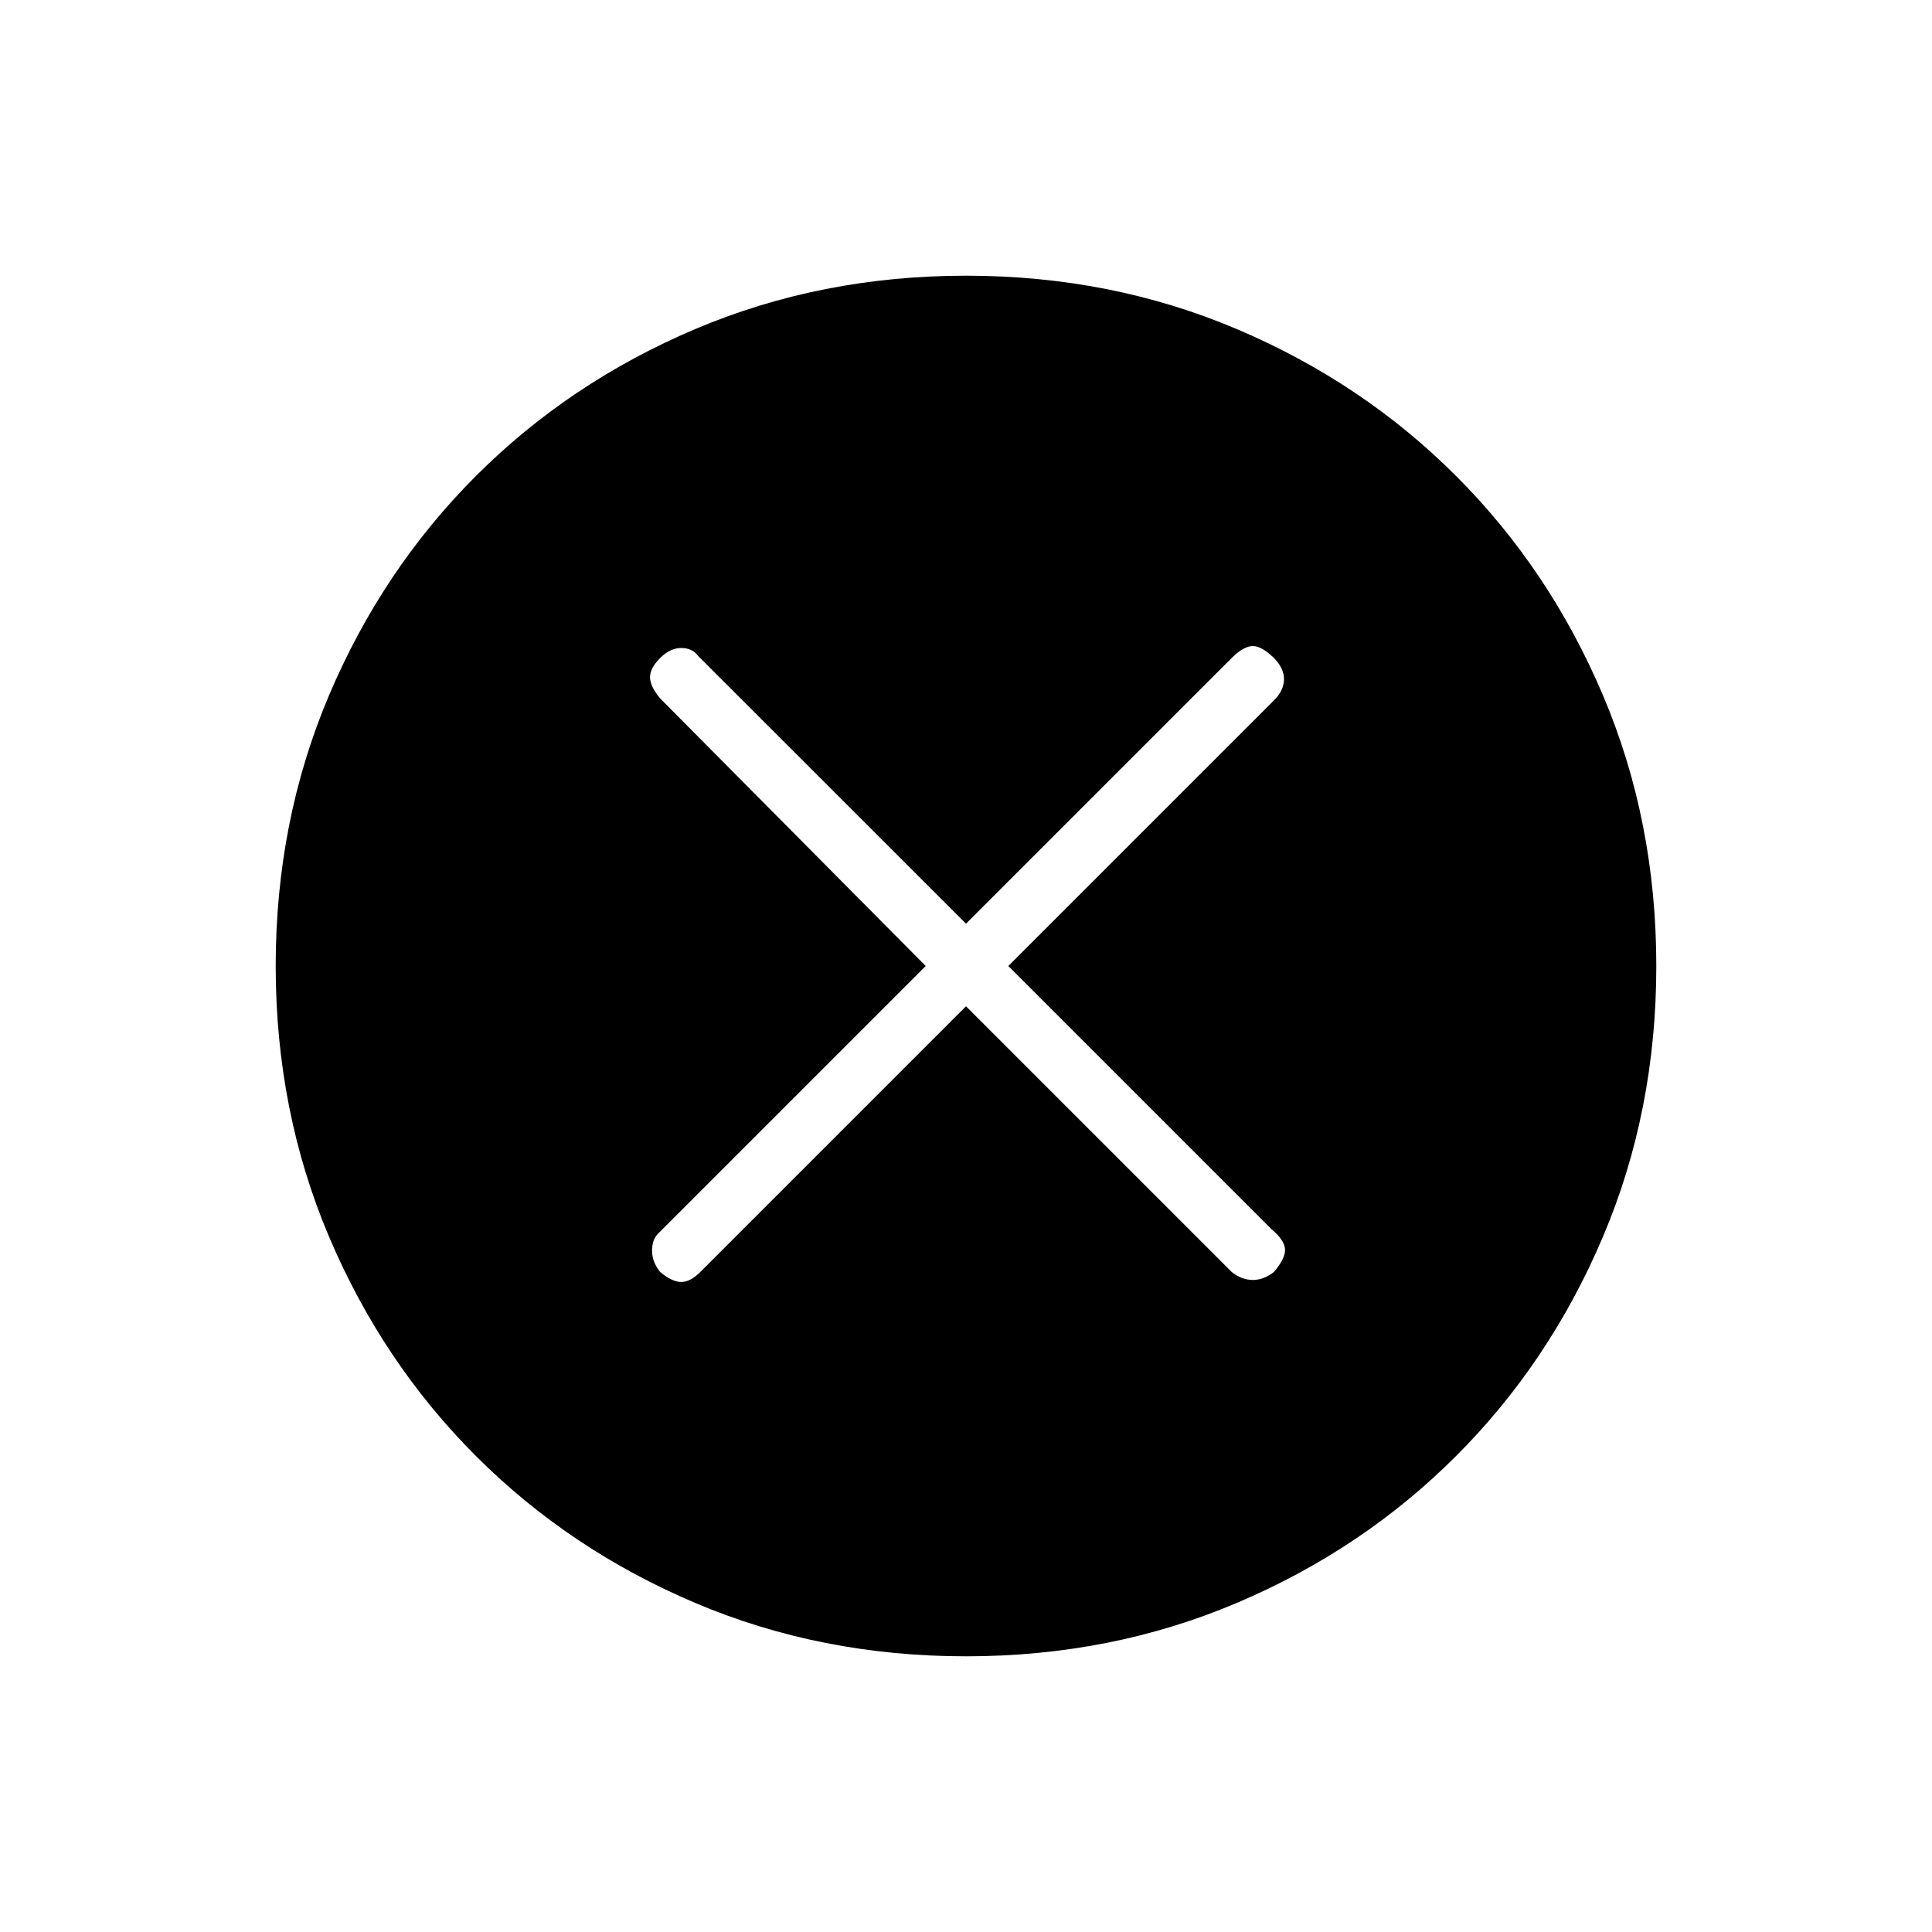 <svg xmlns="http://www.w3.org/2000/svg" height="20" width="20"><path d="M6.833 13.167Q6.958 13.271 7.052 13.271Q7.146 13.271 7.25 13.167L10 10.417L12.75 13.167Q12.854 13.25 12.969 13.25Q13.083 13.25 13.188 13.167Q13.312 13.021 13.302 12.927Q13.292 12.833 13.167 12.729L10.438 10L13.188 7.25Q13.292 7.146 13.292 7.031Q13.292 6.917 13.188 6.812Q13.062 6.688 12.969 6.688Q12.875 6.688 12.75 6.812L10 9.562L7.229 6.792Q7.167 6.708 7.052 6.708Q6.938 6.708 6.833 6.812Q6.729 6.917 6.729 7.01Q6.729 7.104 6.833 7.229L9.583 10L6.812 12.771Q6.75 12.833 6.75 12.948Q6.75 13.062 6.833 13.167ZM10 17.146Q8.5 17.146 7.198 16.594Q5.896 16.042 4.927 15.073Q3.958 14.104 3.406 12.802Q2.854 11.5 2.854 10Q2.854 8.5 3.406 7.198Q3.958 5.896 4.927 4.927Q5.896 3.958 7.198 3.406Q8.5 2.854 10 2.854Q11.5 2.854 12.802 3.406Q14.104 3.958 15.073 4.927Q16.042 5.896 16.594 7.198Q17.146 8.5 17.146 10Q17.146 11.5 16.594 12.802Q16.042 14.104 15.073 15.073Q14.104 16.042 12.802 16.594Q11.5 17.146 10 17.146Z"/></svg>